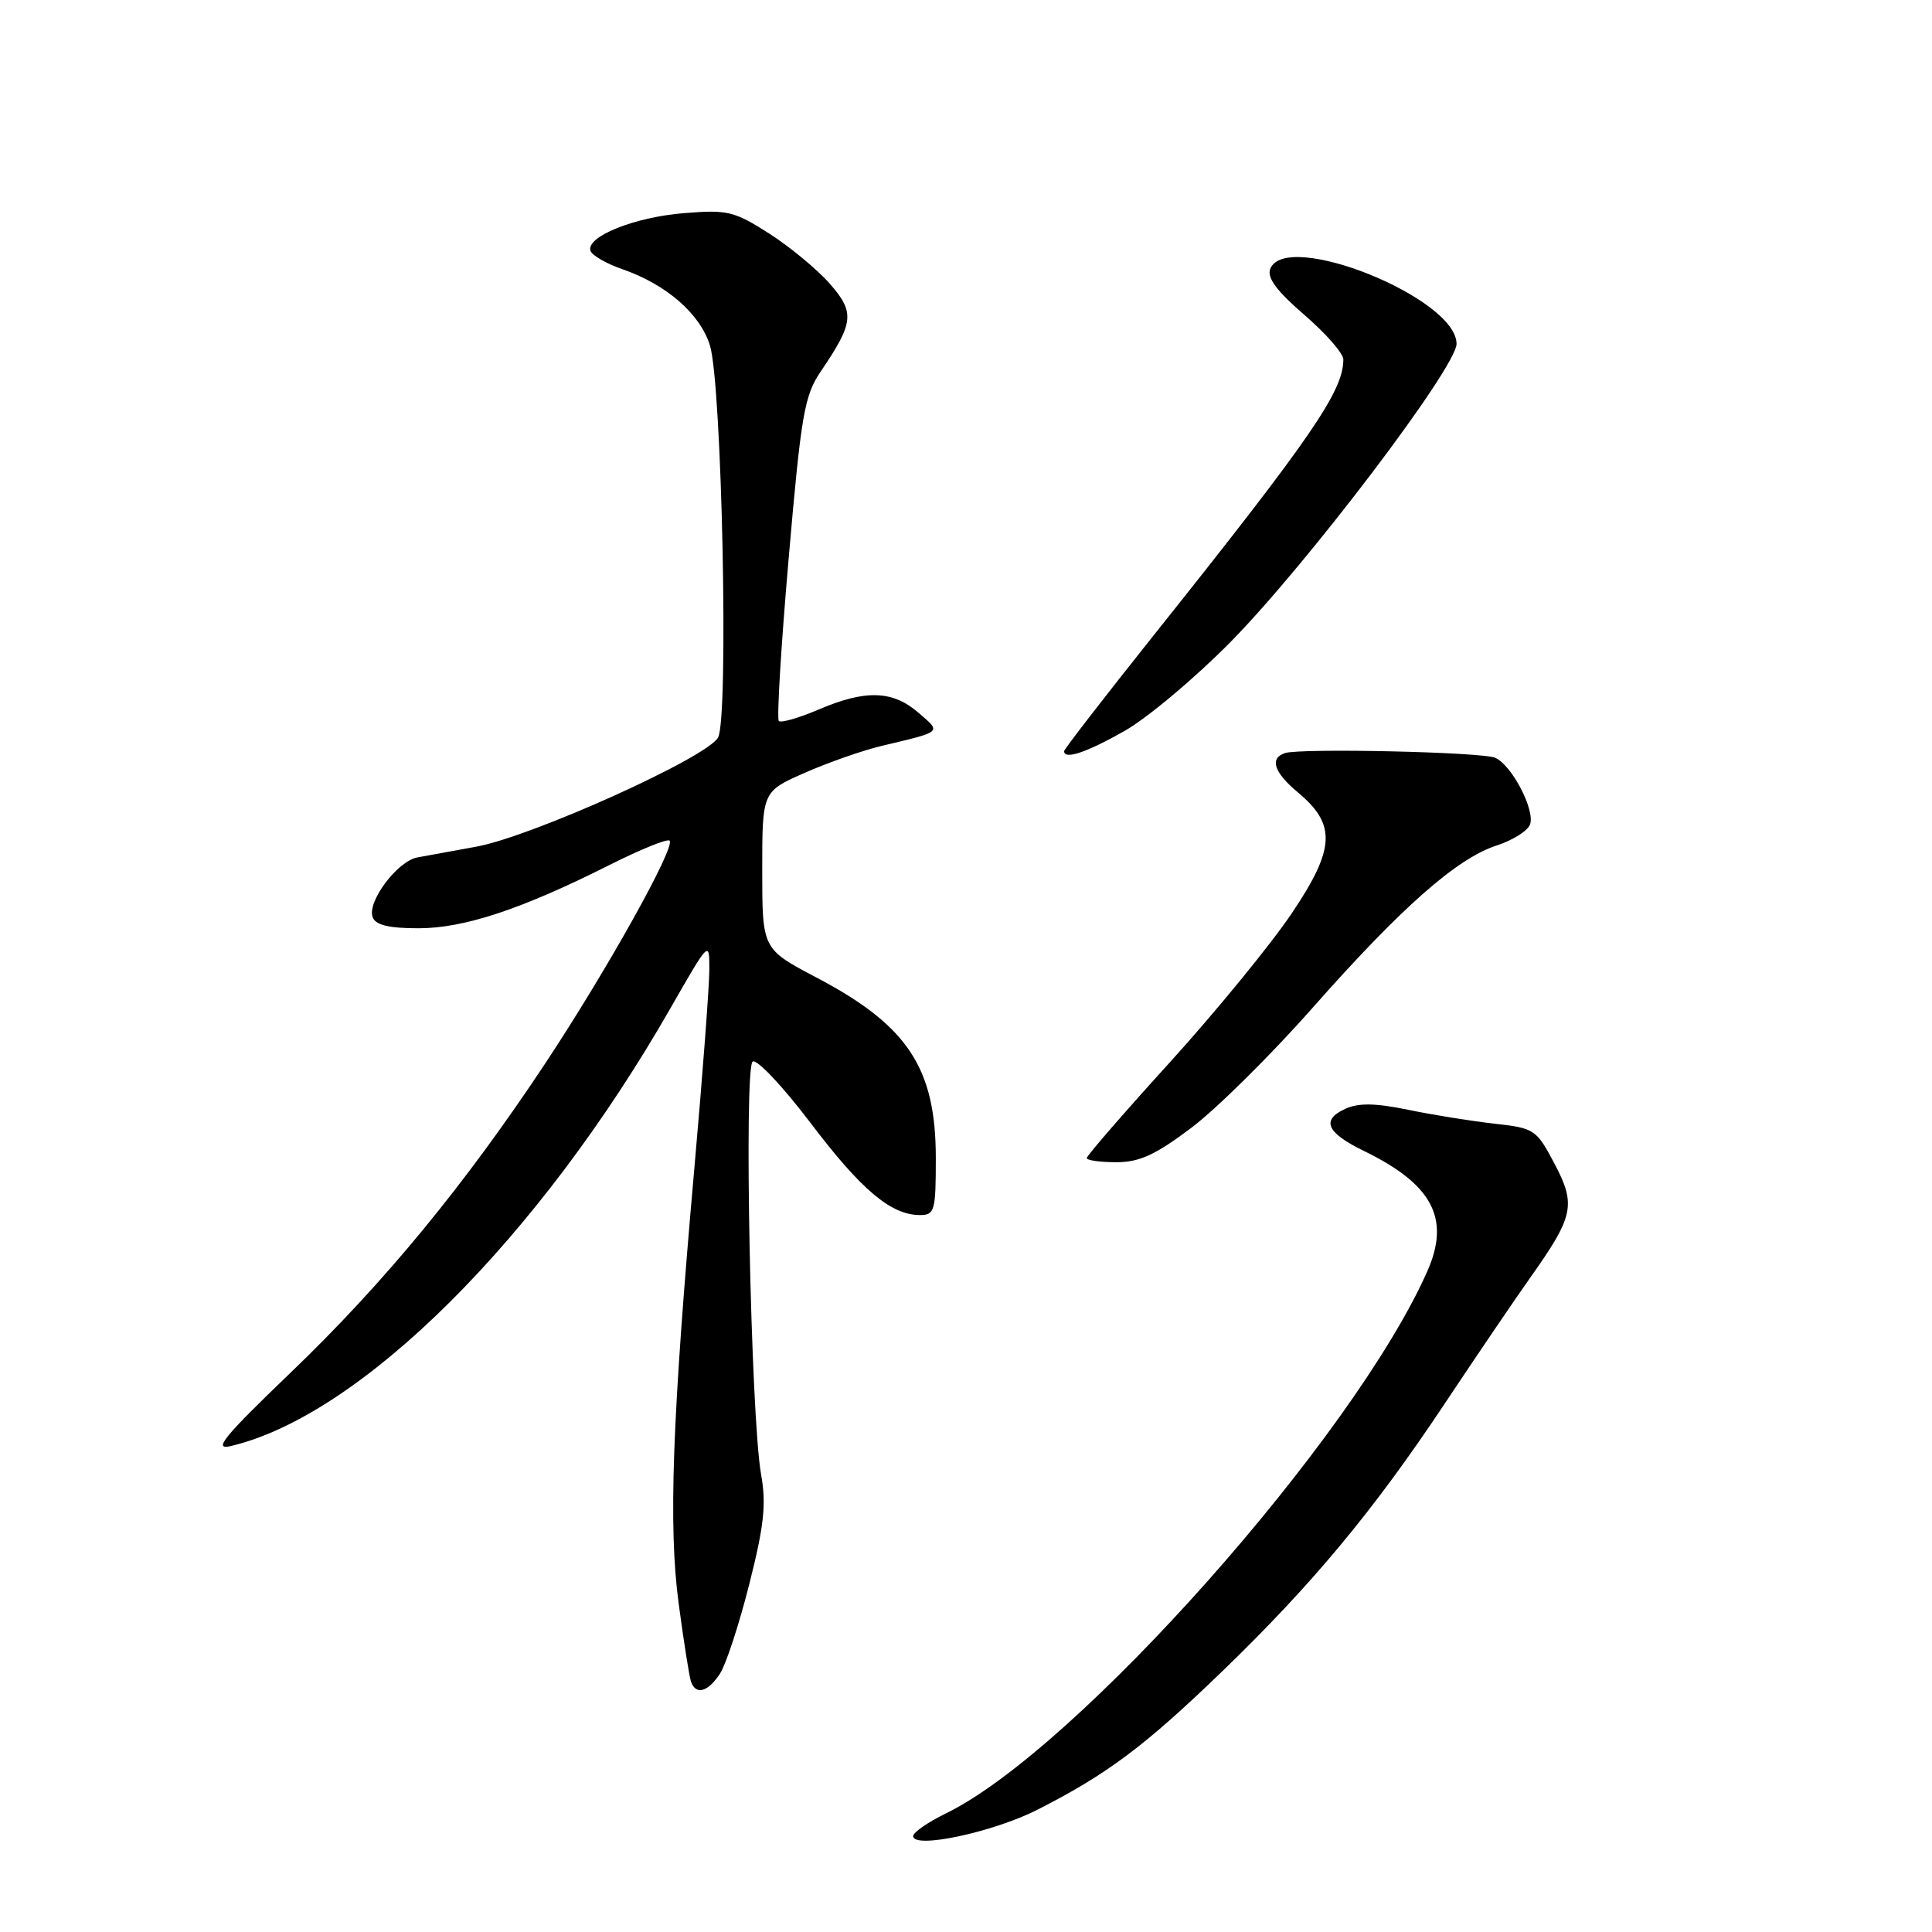 <?xml version="1.0" encoding="UTF-8" standalone="no"?>
<!DOCTYPE svg PUBLIC "-//W3C//DTD SVG 1.1//EN" "http://www.w3.org/Graphics/SVG/1.1/DTD/svg11.dtd" >
<svg xmlns="http://www.w3.org/2000/svg" xmlns:xlink="http://www.w3.org/1999/xlink" version="1.1" viewBox="0 0 256 256">
 <g >
 <path fill="currentColor"
d=" M 137.50 239.78 C 146.72 235.09 151.68 231.37 161.87 221.54 C 173.88 209.94 181.96 200.23 191.46 185.95 C 195.65 179.65 200.75 172.14 202.79 169.26 C 208.54 161.15 208.86 159.64 205.97 154.18 C 203.58 149.65 203.32 149.48 198.00 148.89 C 194.97 148.55 189.84 147.73 186.58 147.05 C 182.22 146.16 180.02 146.12 178.25 146.93 C 175.02 148.41 175.77 150.09 180.73 152.51 C 189.82 156.93 192.21 161.47 189.13 168.44 C 179.40 190.44 142.55 231.93 125.31 240.30 C 122.94 241.46 121.00 242.80 121.00 243.29 C 121.00 245.04 131.59 242.79 137.50 239.78 Z  M 95.41 221.75 C 96.21 220.51 97.96 215.17 99.29 209.88 C 101.25 202.14 101.55 199.30 100.85 195.38 C 99.48 187.68 98.54 141.40 99.74 140.66 C 100.30 140.31 103.76 143.99 107.42 148.82 C 114.15 157.70 118.07 161.00 121.90 161.00 C 123.85 161.00 124.00 160.45 124.00 153.46 C 124.00 141.51 120.29 135.89 108.19 129.53 C 101.00 125.75 101.00 125.75 101.00 115.32 C 101.00 104.89 101.00 104.89 106.59 102.42 C 109.67 101.06 114.28 99.44 116.84 98.83 C 124.96 96.90 124.77 97.08 121.69 94.43 C 118.27 91.47 114.67 91.36 108.44 94.03 C 105.84 95.14 103.48 95.82 103.20 95.53 C 102.91 95.25 103.50 85.51 104.51 73.90 C 106.16 54.86 106.58 52.43 108.76 49.21 C 113.15 42.74 113.29 41.40 109.95 37.59 C 108.30 35.71 104.69 32.72 101.93 30.95 C 97.30 27.99 96.42 27.77 90.66 28.24 C 84.07 28.76 77.62 31.36 78.24 33.23 C 78.45 33.84 80.35 34.94 82.47 35.67 C 88.31 37.70 92.77 41.58 94.07 45.77 C 95.66 50.91 96.58 95.05 95.15 97.72 C 93.74 100.35 70.50 110.84 63.10 112.19 C 60.02 112.76 56.52 113.39 55.32 113.61 C 52.66 114.09 48.60 119.51 49.38 121.54 C 49.77 122.58 51.53 123.00 55.45 123.00 C 61.52 123.00 69.14 120.47 80.85 114.57 C 84.90 112.54 88.44 111.10 88.72 111.39 C 89.54 112.21 80.45 128.51 72.32 140.80 C 61.60 156.99 50.92 169.98 38.49 181.90 C 29.60 190.44 28.18 192.18 30.58 191.61 C 47.83 187.54 71.42 164.05 88.87 133.54 C 94.00 124.59 94.00 124.59 93.99 128.54 C 93.98 130.72 93.10 142.46 92.02 154.62 C 89.06 188.11 88.55 202.21 89.93 212.50 C 90.59 217.45 91.32 222.06 91.54 222.75 C 92.15 224.67 93.80 224.24 95.41 221.75 Z  M 157.82 149.47 C 161.13 146.99 168.36 139.84 173.88 133.59 C 185.68 120.23 193.04 113.74 198.32 112.03 C 200.42 111.35 202.40 110.11 202.73 109.27 C 203.45 107.38 200.33 101.37 198.12 100.41 C 196.35 99.64 172.28 99.11 170.25 99.79 C 168.19 100.49 168.81 102.35 171.98 105.00 C 177.09 109.26 176.93 112.45 171.15 121.04 C 168.39 125.14 161.15 133.99 155.07 140.70 C 148.98 147.40 144.00 153.14 144.00 153.45 C 144.00 153.75 145.76 154.00 147.90 154.00 C 150.97 154.00 153.08 153.04 157.82 149.47 Z  M 149.00 96.86 C 152.03 95.14 158.32 89.86 163.00 85.12 C 173.16 74.82 193.00 48.66 193.00 45.56 C 193.00 39.47 170.33 30.37 168.31 35.64 C 167.86 36.80 169.19 38.59 172.84 41.73 C 175.68 44.18 178.00 46.83 178.00 47.63 C 178.00 51.83 173.83 57.90 152.79 84.28 C 146.30 92.42 141.00 99.28 141.00 99.53 C 141.00 100.71 143.95 99.72 149.00 96.86 Z "/>
</g>
</svg>